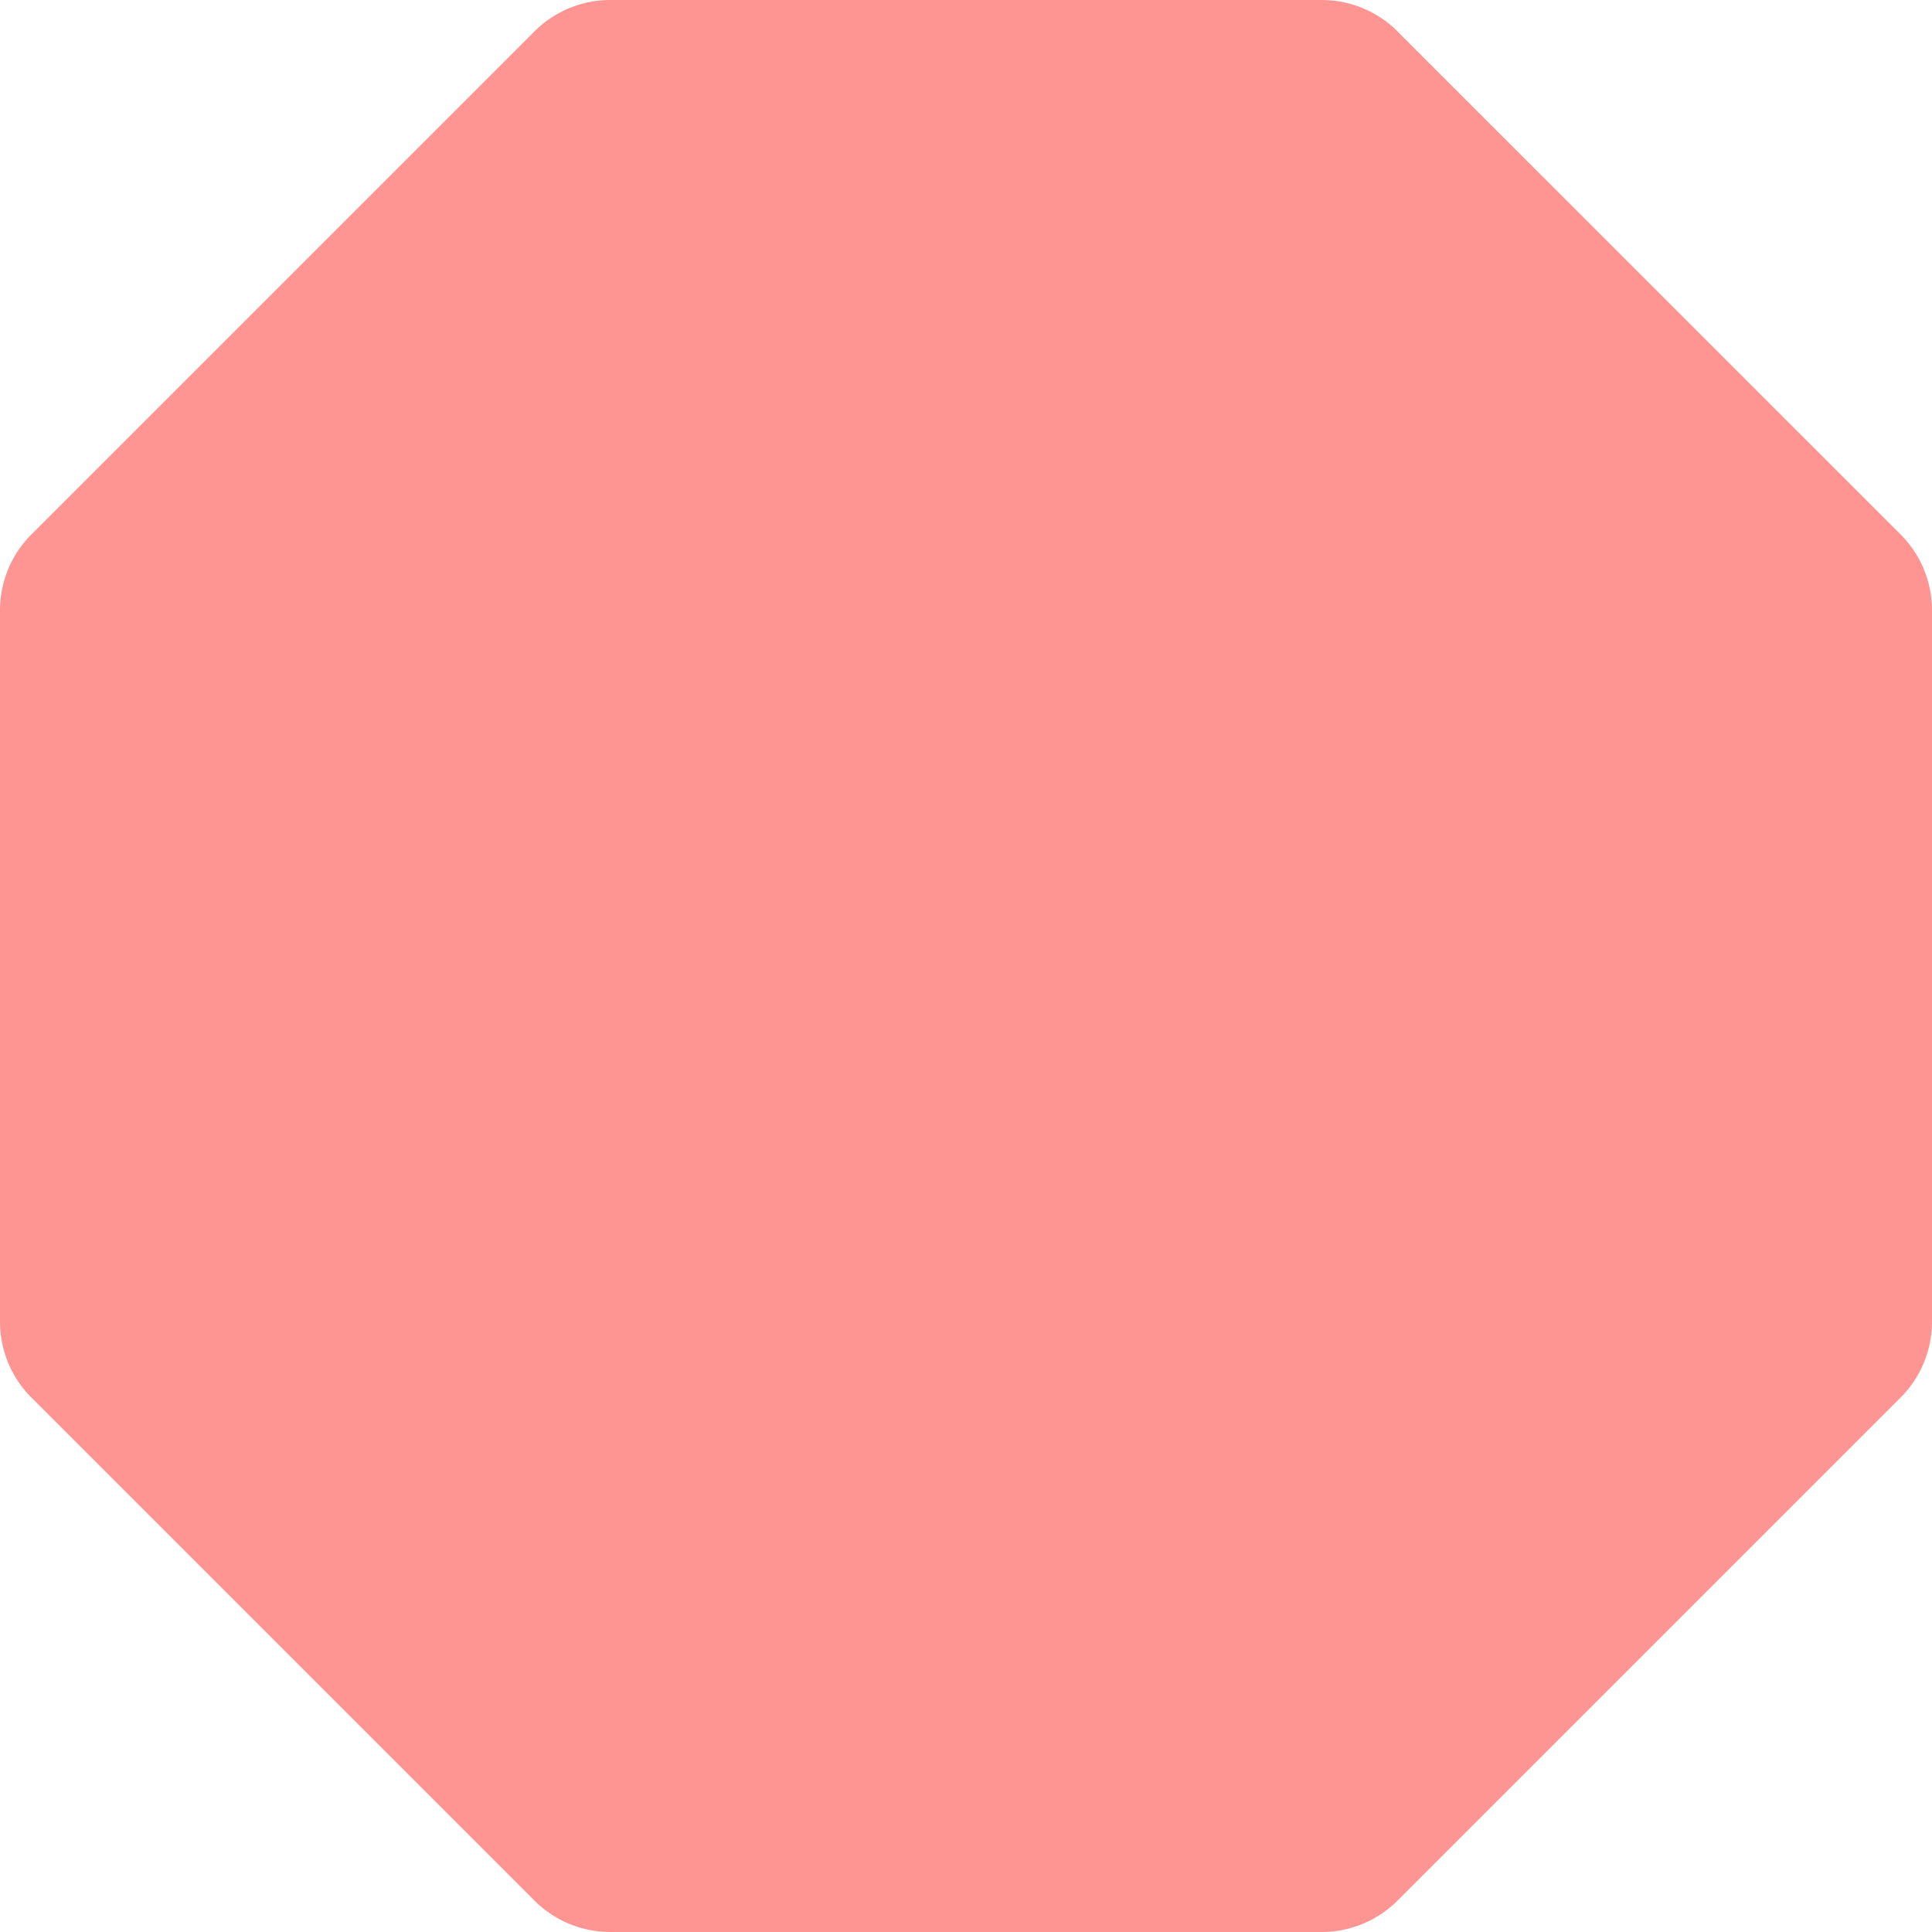 <?xml version="1.0" standalone="no"?><!DOCTYPE svg PUBLIC "-//W3C//DTD SVG 1.1//EN" "http://www.w3.org/Graphics/SVG/1.1/DTD/svg11.dtd"><svg t="1579001625762" class="icon" viewBox="0 0 1024 1024" version="1.1" xmlns="http://www.w3.org/2000/svg" p-id="5208" xmlns:xlink="http://www.w3.org/1999/xlink" width="128" height="128"><defs><style type="text/css"></style></defs><path d="M740.693 16.668l266.638 266.581a56.889 56.889 0 0 1 16.668 40.22v377.06a56.889 56.889 0 0 1-16.668 40.22l-266.581 266.581a56.889 56.889 0 0 1-40.22 16.668H323.47a56.889 56.889 0 0 1-40.22-16.668L16.668 740.75A56.889 56.889 0 0 1 0 700.53V323.47a56.889 56.889 0 0 1 16.668-40.22L283.25 16.668A56.889 56.889 0 0 1 323.47 0h377.06a56.889 56.889 0 0 1 40.22 16.668z" p-id="5209" fill="#ff9593"></path></svg>